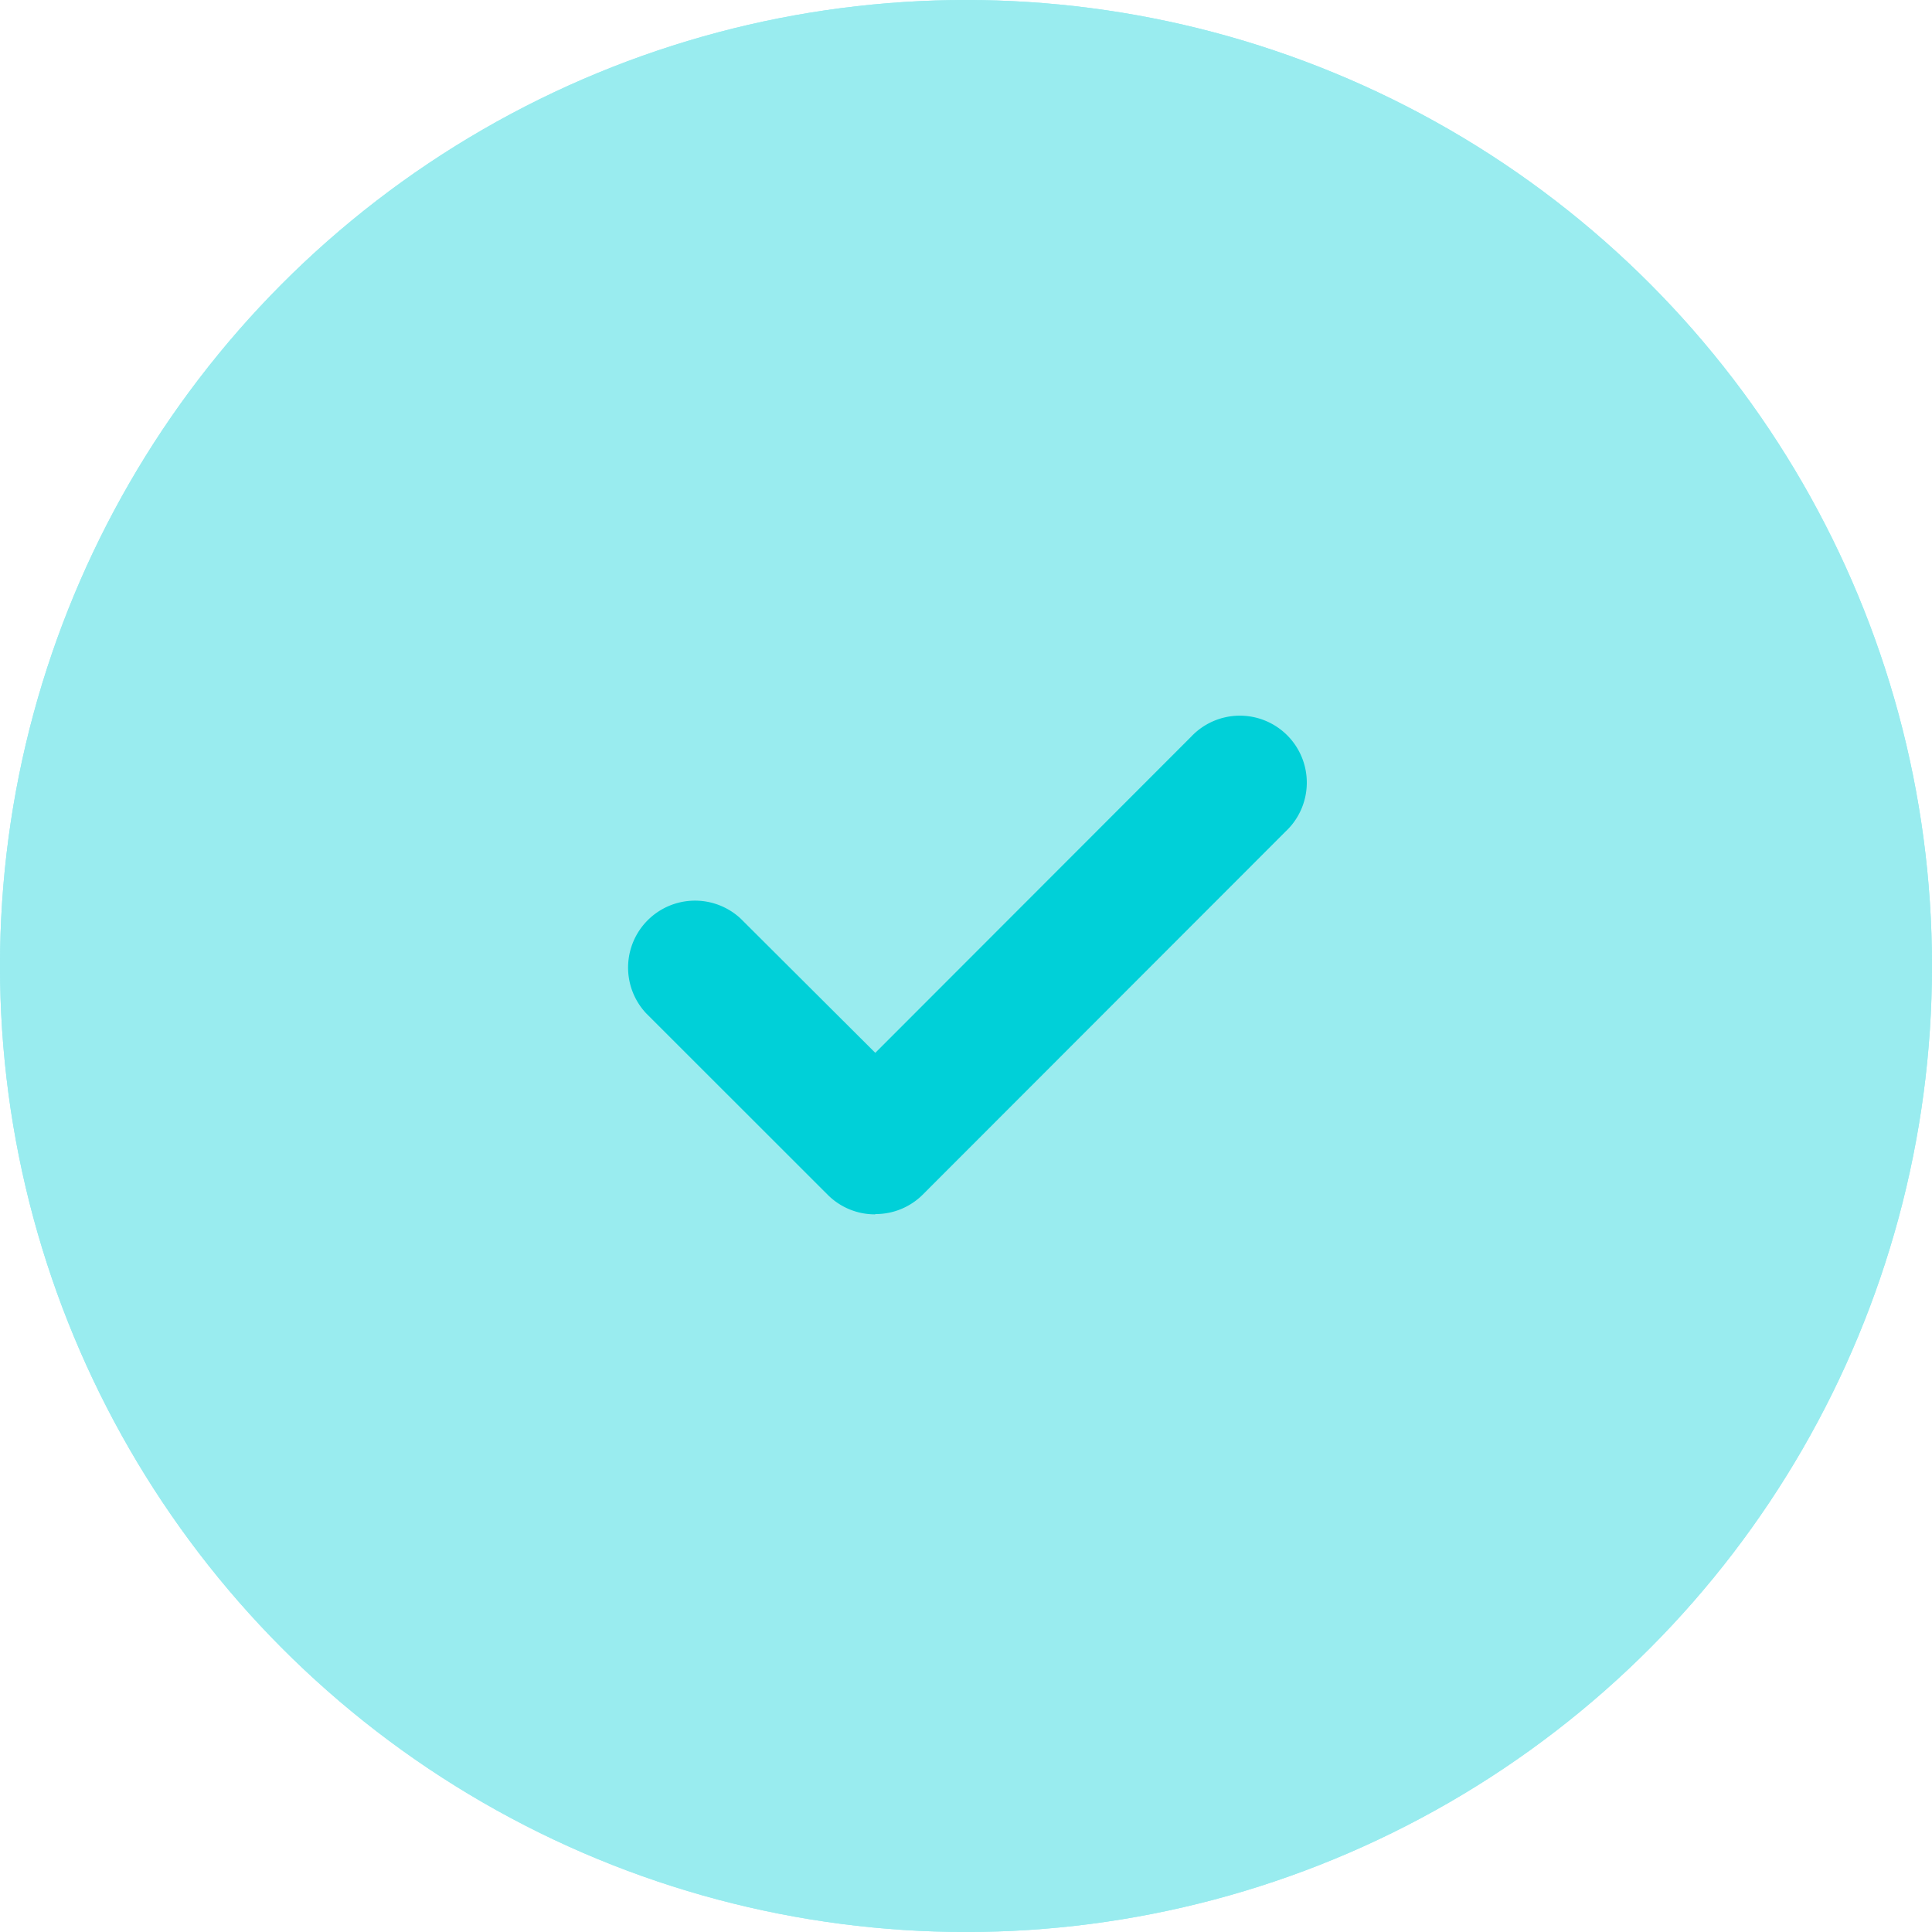 <svg id="Iconly_Bulk_Tick_Square" data-name="Iconly/Bulk/Tick Square" xmlns="http://www.w3.org/2000/svg" width="20" height="20" viewBox="0 0 20 20">
  <g id="Tick_Square" data-name="Tick Square" transform="translate(1.584 0.583)">
    <path id="Fill_4" data-name="Fill 4" d="M2.572,5.143a.69.69,0,0,1-.49-.2L.2,3.062a.693.693,0,0,1,.979-.98L2.572,3.471,5.84.2a.693.693,0,1,1,.979.98L3.062,4.94a.69.69,0,0,1-.49.2" transform="translate(4.905 6.845)" fill="#00d0d8"/>
    <g id="Ellipse_12" data-name="Ellipse 12" transform="translate(-1.584 -0.583)" fill="#00d0d8" stroke="#00d0d8" stroke-width="1" opacity="0.4">
      <circle cx="10" cy="10" r="10" stroke="none"/>
      <circle cx="10" cy="10" r="9.5" fill="none"/>
    </g>
  </g>
</svg>
